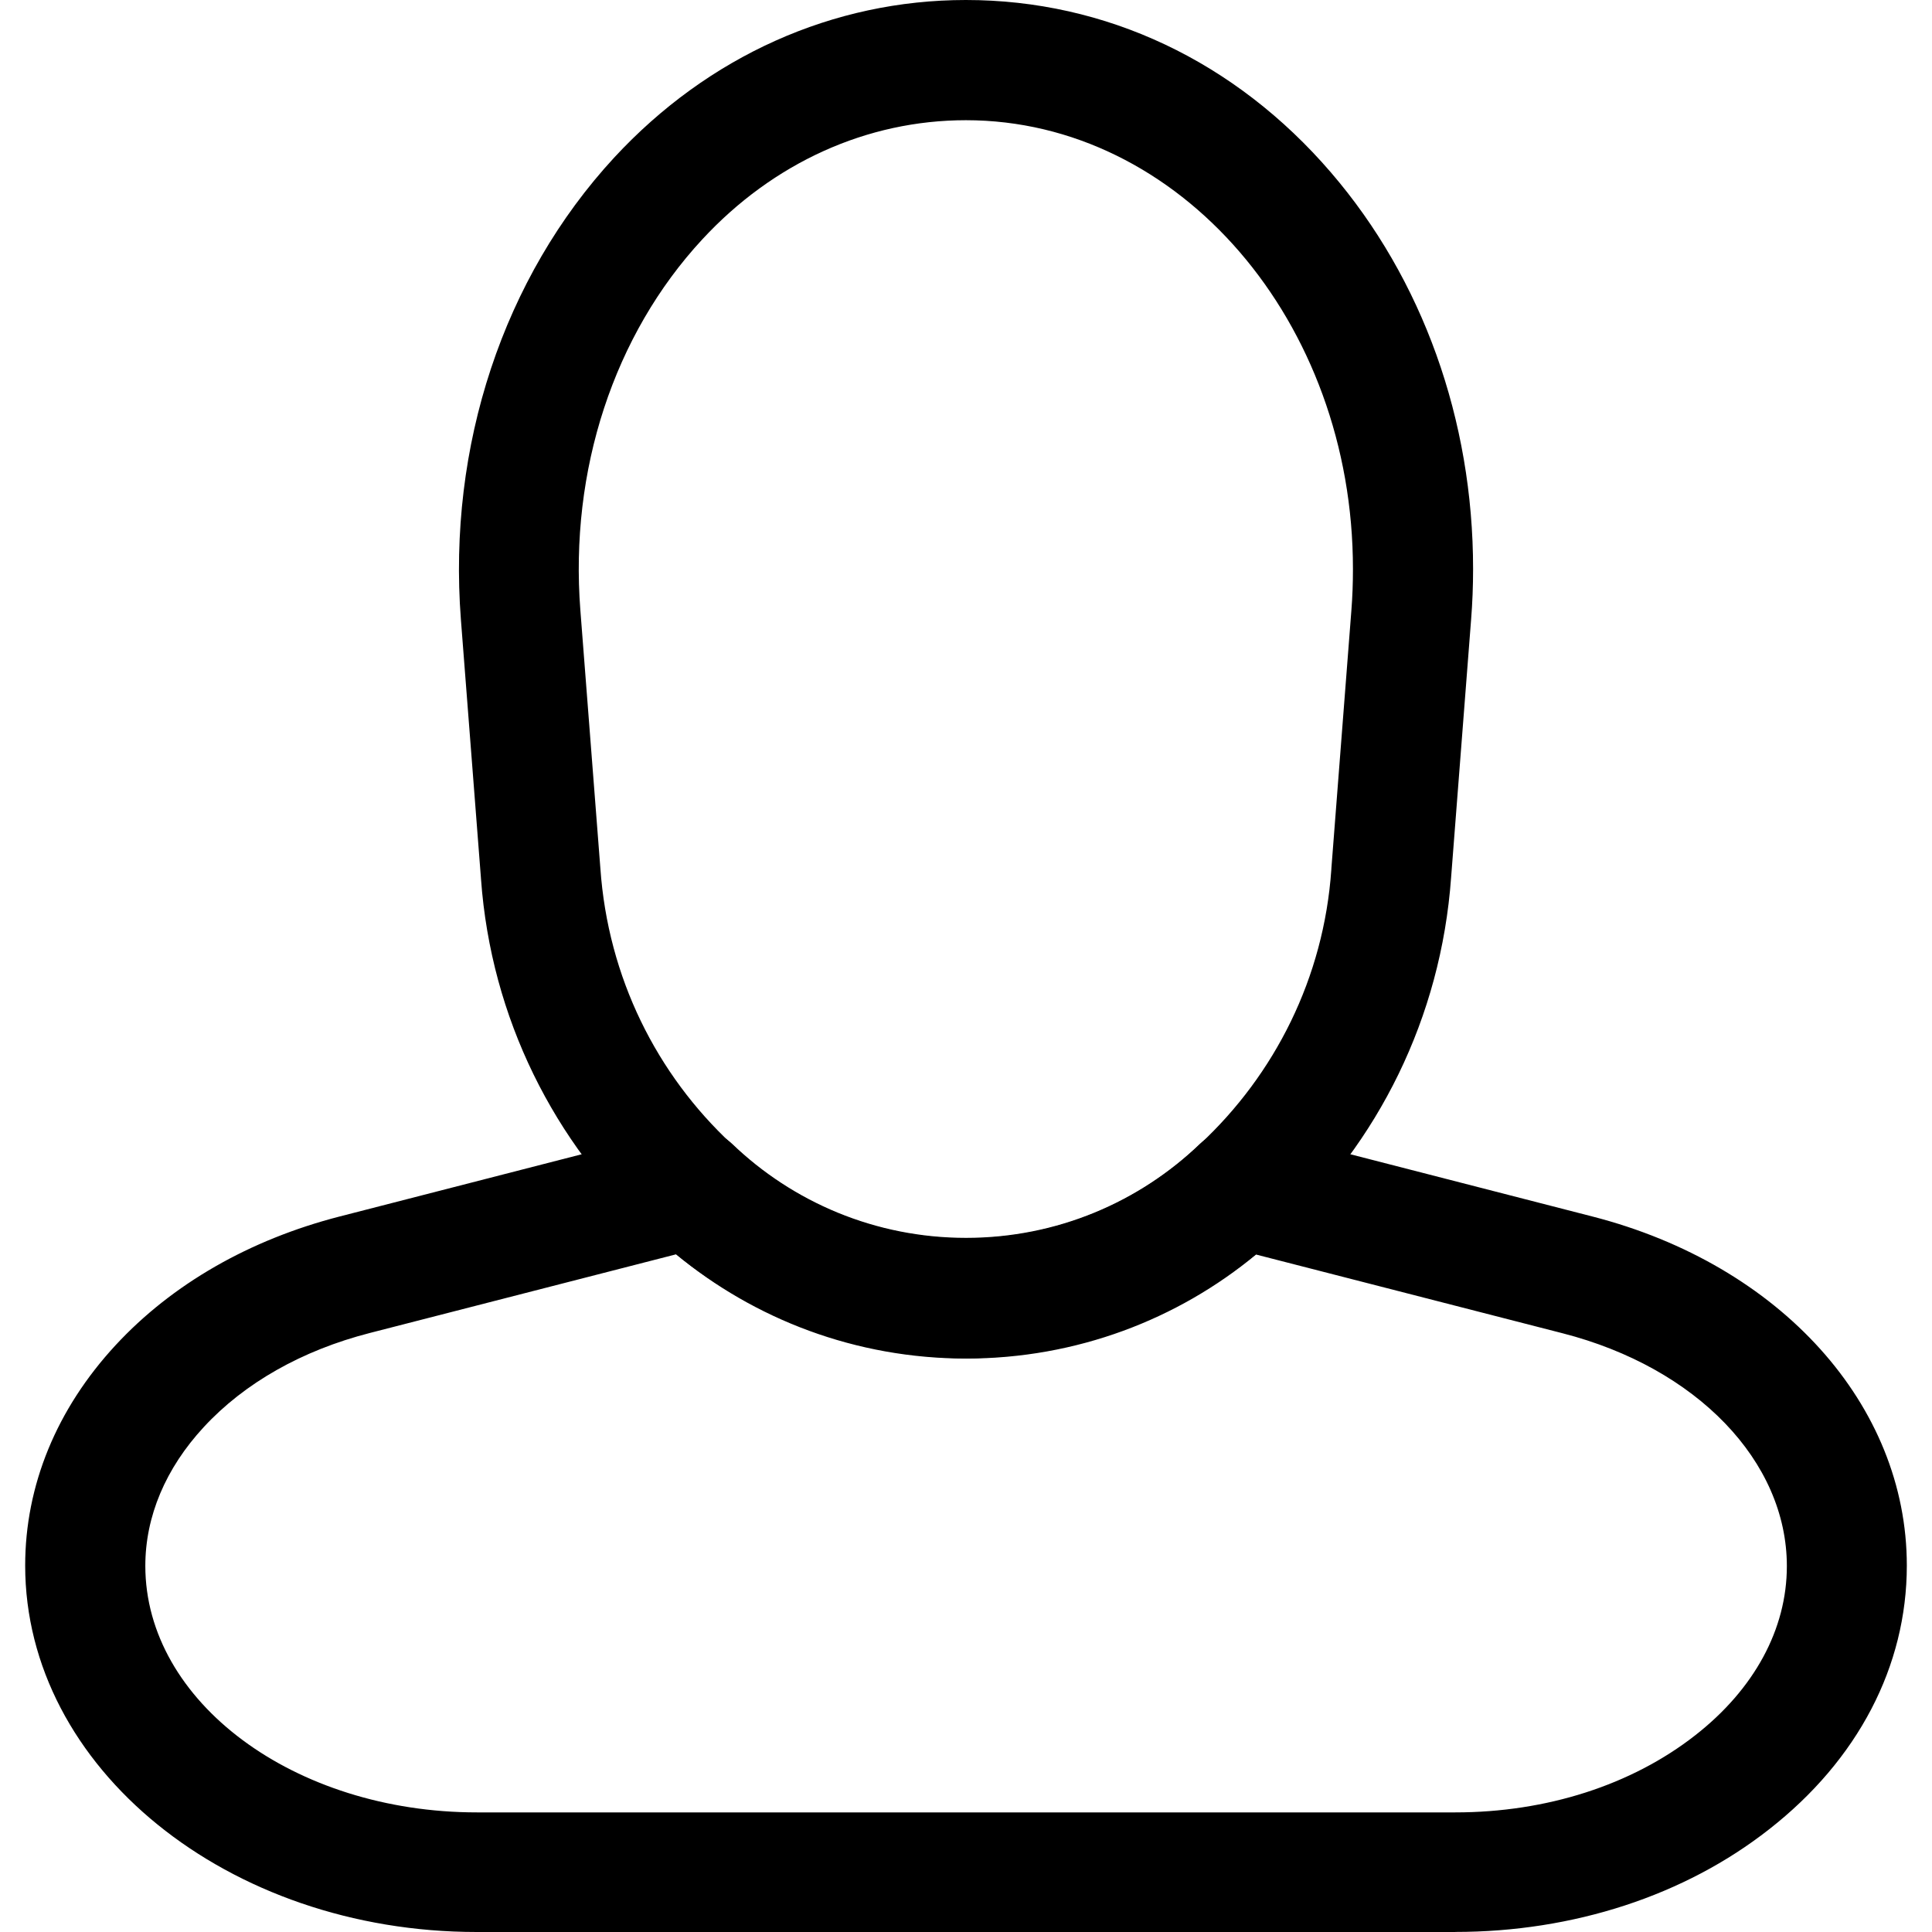 <!-- Generated by IcoMoon.io -->
<svg version="1.1" xmlns="http://www.w3.org/2000/svg" width="32" height="32" viewBox="0 0 32 32">
<title>icon-profile</title>
<path d="M16 22.498c-2.022-0.017-3.855-0.807-5.222-2.090l0.004 0.004c-1.601-1.485-2.649-3.546-2.815-5.852l-0.002-0.028-0.331-4.269c-0.221-2.875 0.703-5.664 2.538-7.652 1.557-1.683 3.627-2.611 5.826-2.611 2.318 0 4.463 1.014 6.046 2.856 1.519 1.766 2.355 4.1 2.355 6.567 0 0.283-0.011 0.565-0.033 0.841l-0.331 4.268c-0.168 2.334-1.217 4.396-2.812 5.876l-0.006 0.005c-1.363 1.277-3.197 2.067-5.214 2.085l-0.004 0zM16 1.991c-1.639 0-3.191 0.702-4.368 1.974-1.465 1.582-2.2 3.823-2.019 6.147l0.331 4.269c0.126 1.813 0.937 3.415 2.173 4.566l0.004 0.004c1.004 0.965 2.371 1.56 3.877 1.56s2.872-0.594 3.878-1.561l-0.002 0.002c1.241-1.155 2.053-2.757 2.177-4.549l0.001-0.022 0.331-4.269c0.018-0.226 0.026-0.456 0.026-0.685 0.003-4.1-2.874-7.436-6.411-7.436z"></path>
<path d="M24.104 32h-16.207c-4.124 0-7.48-2.72-7.48-6.070 0-1.324 0.518-2.591 1.498-3.65 0.936-1.011 2.218-1.747 3.71-2.131l5.582-1.435c0.074-0.020 0.159-0.031 0.246-0.031 0.259 0 0.496 0.099 0.673 0.262l-0.001-0.001c1.004 0.965 2.371 1.559 3.876 1.559s2.872-0.594 3.878-1.561l-0.002 0.002c0.176-0.162 0.412-0.261 0.671-0.261 0.088 0 0.173 0.011 0.254 0.033l-0.007-0.002 5.58 1.435c3.116 0.8 5.208 3.123 5.208 5.781 0 1.668-0.81 3.219-2.281 4.369-1.399 1.099-3.246 1.7-5.198 1.7zM11.2 20.775l-5.077 1.304c-1.121 0.288-2.072 0.827-2.747 1.557-0.633 0.684-0.969 1.48-0.969 2.3 0 2.249 2.464 4.083 5.494 4.083h16.203c1.511 0 2.922-0.454 3.973-1.276 0.98-0.765 1.519-1.76 1.519-2.803 0-1.736-1.493-3.287-3.715-3.857l-5.077-1.304c-1.294 1.072-2.972 1.723-4.801 1.723s-3.507-0.651-4.813-1.733l0.013 0.010z"></path>
</svg>
